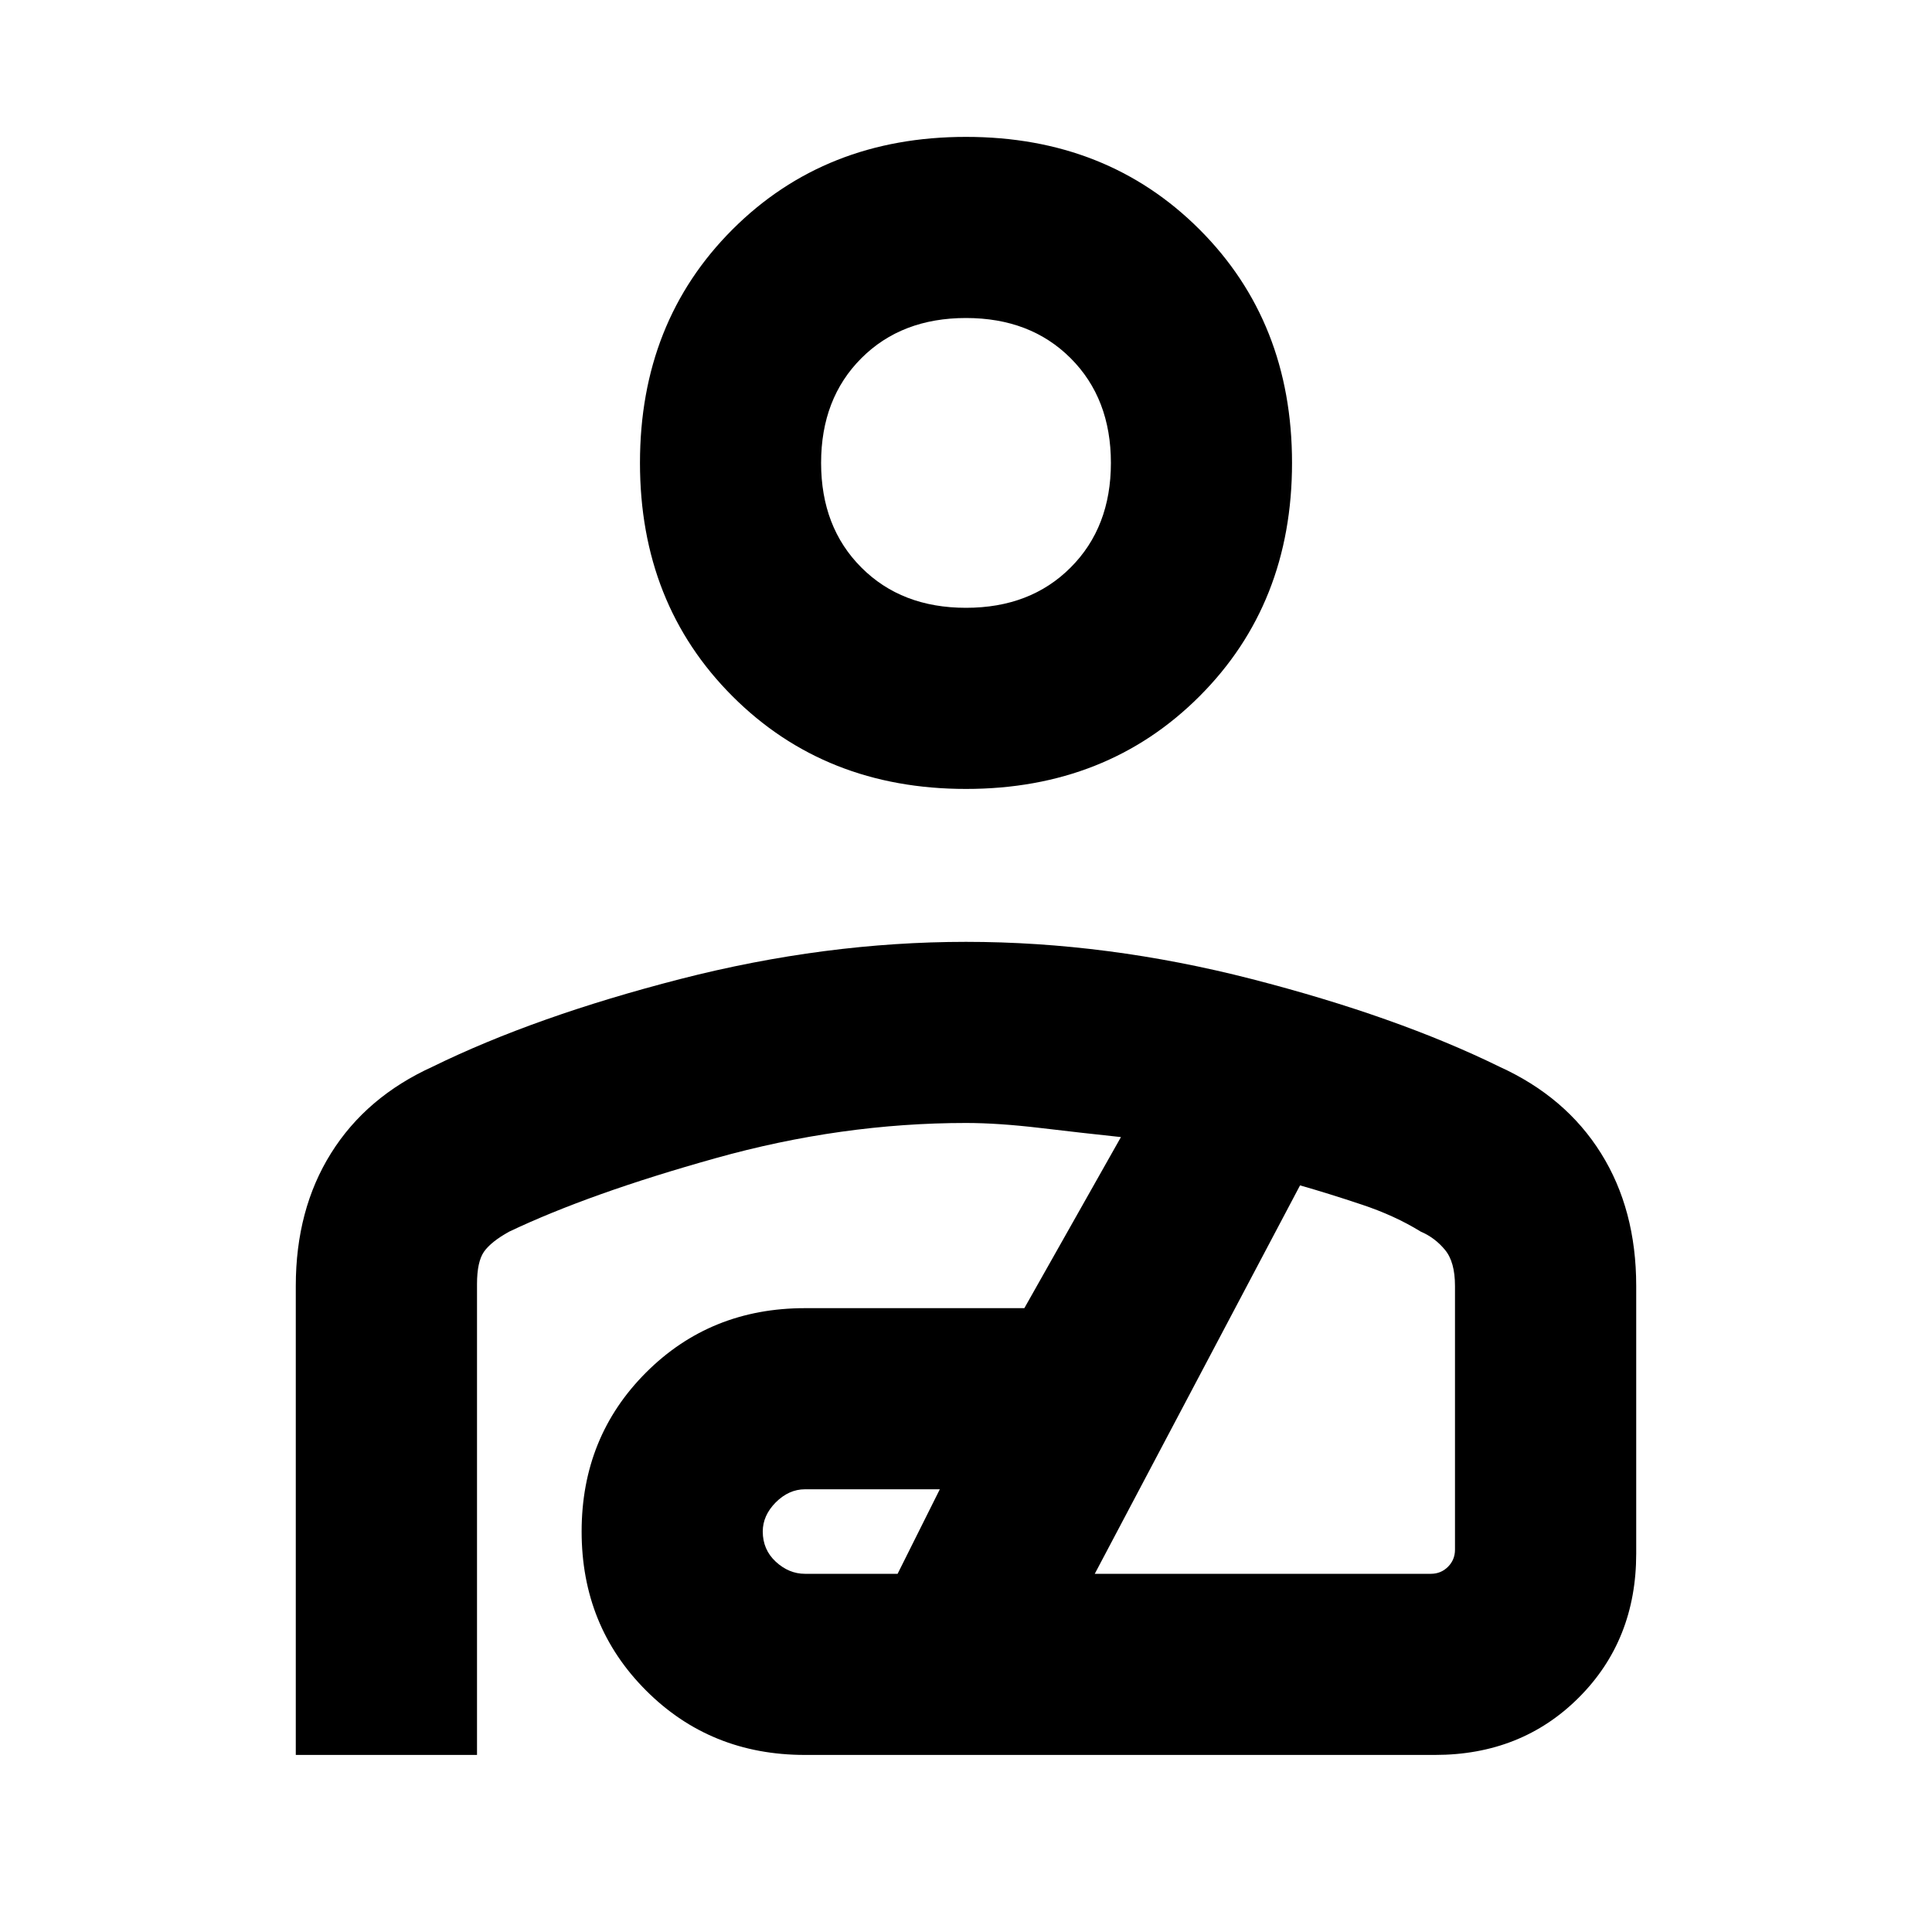<svg xmlns="http://www.w3.org/2000/svg" height="20" width="20"><path d="M10 8.167q-1.458 0-2.417-.959-.958-.958-.958-2.416 0-1.459.958-2.417.959-.958 2.417-.958 1.458 0 2.417.958.958.958.958 2.417 0 1.458-.958 2.416-.959.959-2.417.959Zm0-1.875q.667 0 1.083-.417.417-.417.417-1.083 0-.667-.417-1.084-.416-.416-1.083-.416t-1.083.416Q8.5 4.125 8.5 4.792q0 .666.417 1.083.416.417 1.083.417ZM3.062 18.167v-4.855q0-.791.365-1.374.365-.584 1.052-.896 1.063-.521 2.563-.907Q8.542 9.75 10 9.75q1.458 0 2.958.385 1.5.386 2.563.907.687.312 1.052.896.365.583.365 1.374v2.771q0 .896-.594 1.49t-1.49.594H8.333q-.979 0-1.645-.667-.667-.667-.667-1.646 0-.979.667-1.646.666-.666 1.645-.666h2.271l1-1.771q-.396-.042-.833-.094-.438-.052-.771-.052-1.292 0-2.594.365-1.302.364-2.135.76-.188.104-.261.208-.072.104-.072.334v4.875Zm5.271-1.875h.959l.437-.875H8.333q-.166 0-.302.135-.135.136-.135.302 0 .188.135.313.136.125.302.125Zm3 0h3.479q.105 0 .178-.073.072-.073.072-.177v-2.73q0-.25-.104-.374-.104-.126-.25-.188-.27-.167-.614-.281-.344-.115-.636-.198ZM10 4.792Zm0 9.312Z"/></svg>